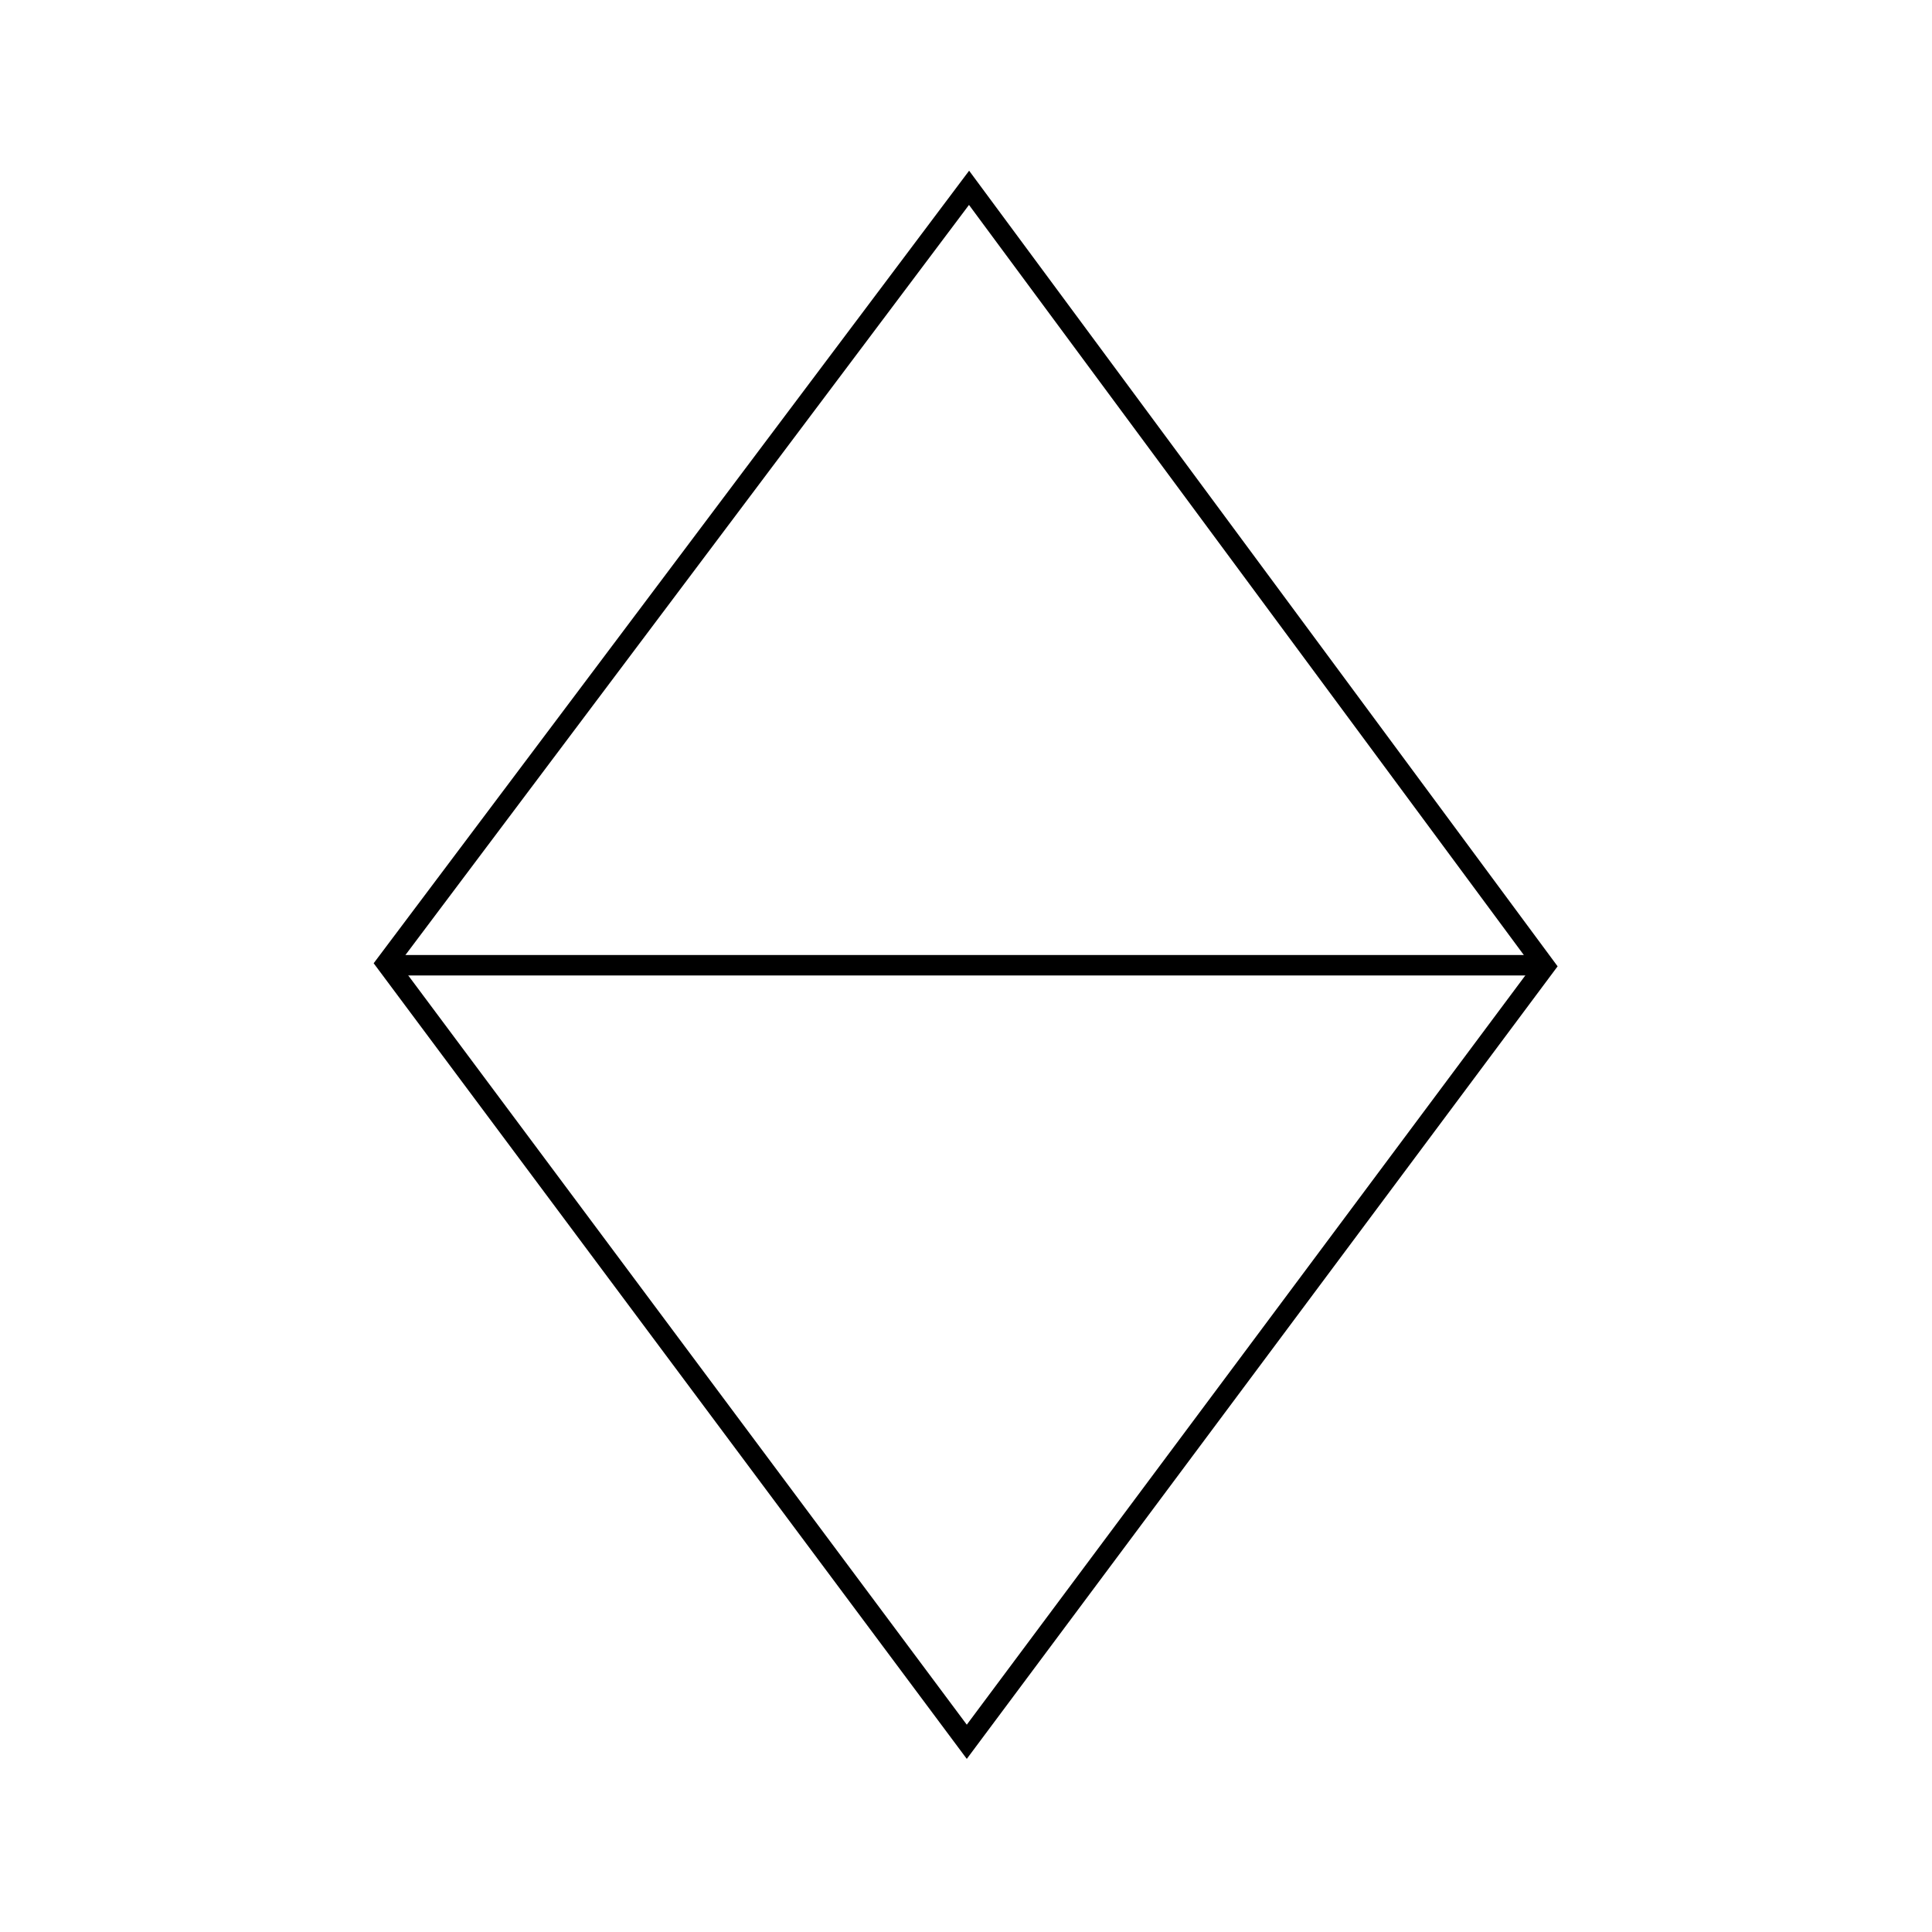 <?xml version="1.0" encoding="iso-8859-1"?>
<!-- Generator: Adobe Illustrator 15.0.2, SVG Export Plug-In . SVG Version: 6.00 Build 0)  -->
<!DOCTYPE svg PUBLIC "-//W3C//DTD SVG 1.1//EN" "http://www.w3.org/Graphics/SVG/1.1/DTD/svg11.dtd">
<svg version="1.1" id="Ebene_1" xmlns="http://www.w3.org/2000/svg" xmlns:xlink="http://www.w3.org/1999/xlink" x="0px" y="0px"
	 width="283.465px" height="283.465px" viewBox="0 0 283.465 283.465" style="enable-background:new 0 0 283.465 283.465;"
	 xml:space="preserve">
<polygon style="fill:none;stroke:#000000;stroke-width:3;" points="142.181,27.556 56.698,141.333 141.848,255.556 226.667,141.778 
	"/>
<line style="fill:none;stroke:#000000;stroke-width:3;" x1="57.114" y1="141.621" x2="226.146" y2="141.621"/>
</svg>
